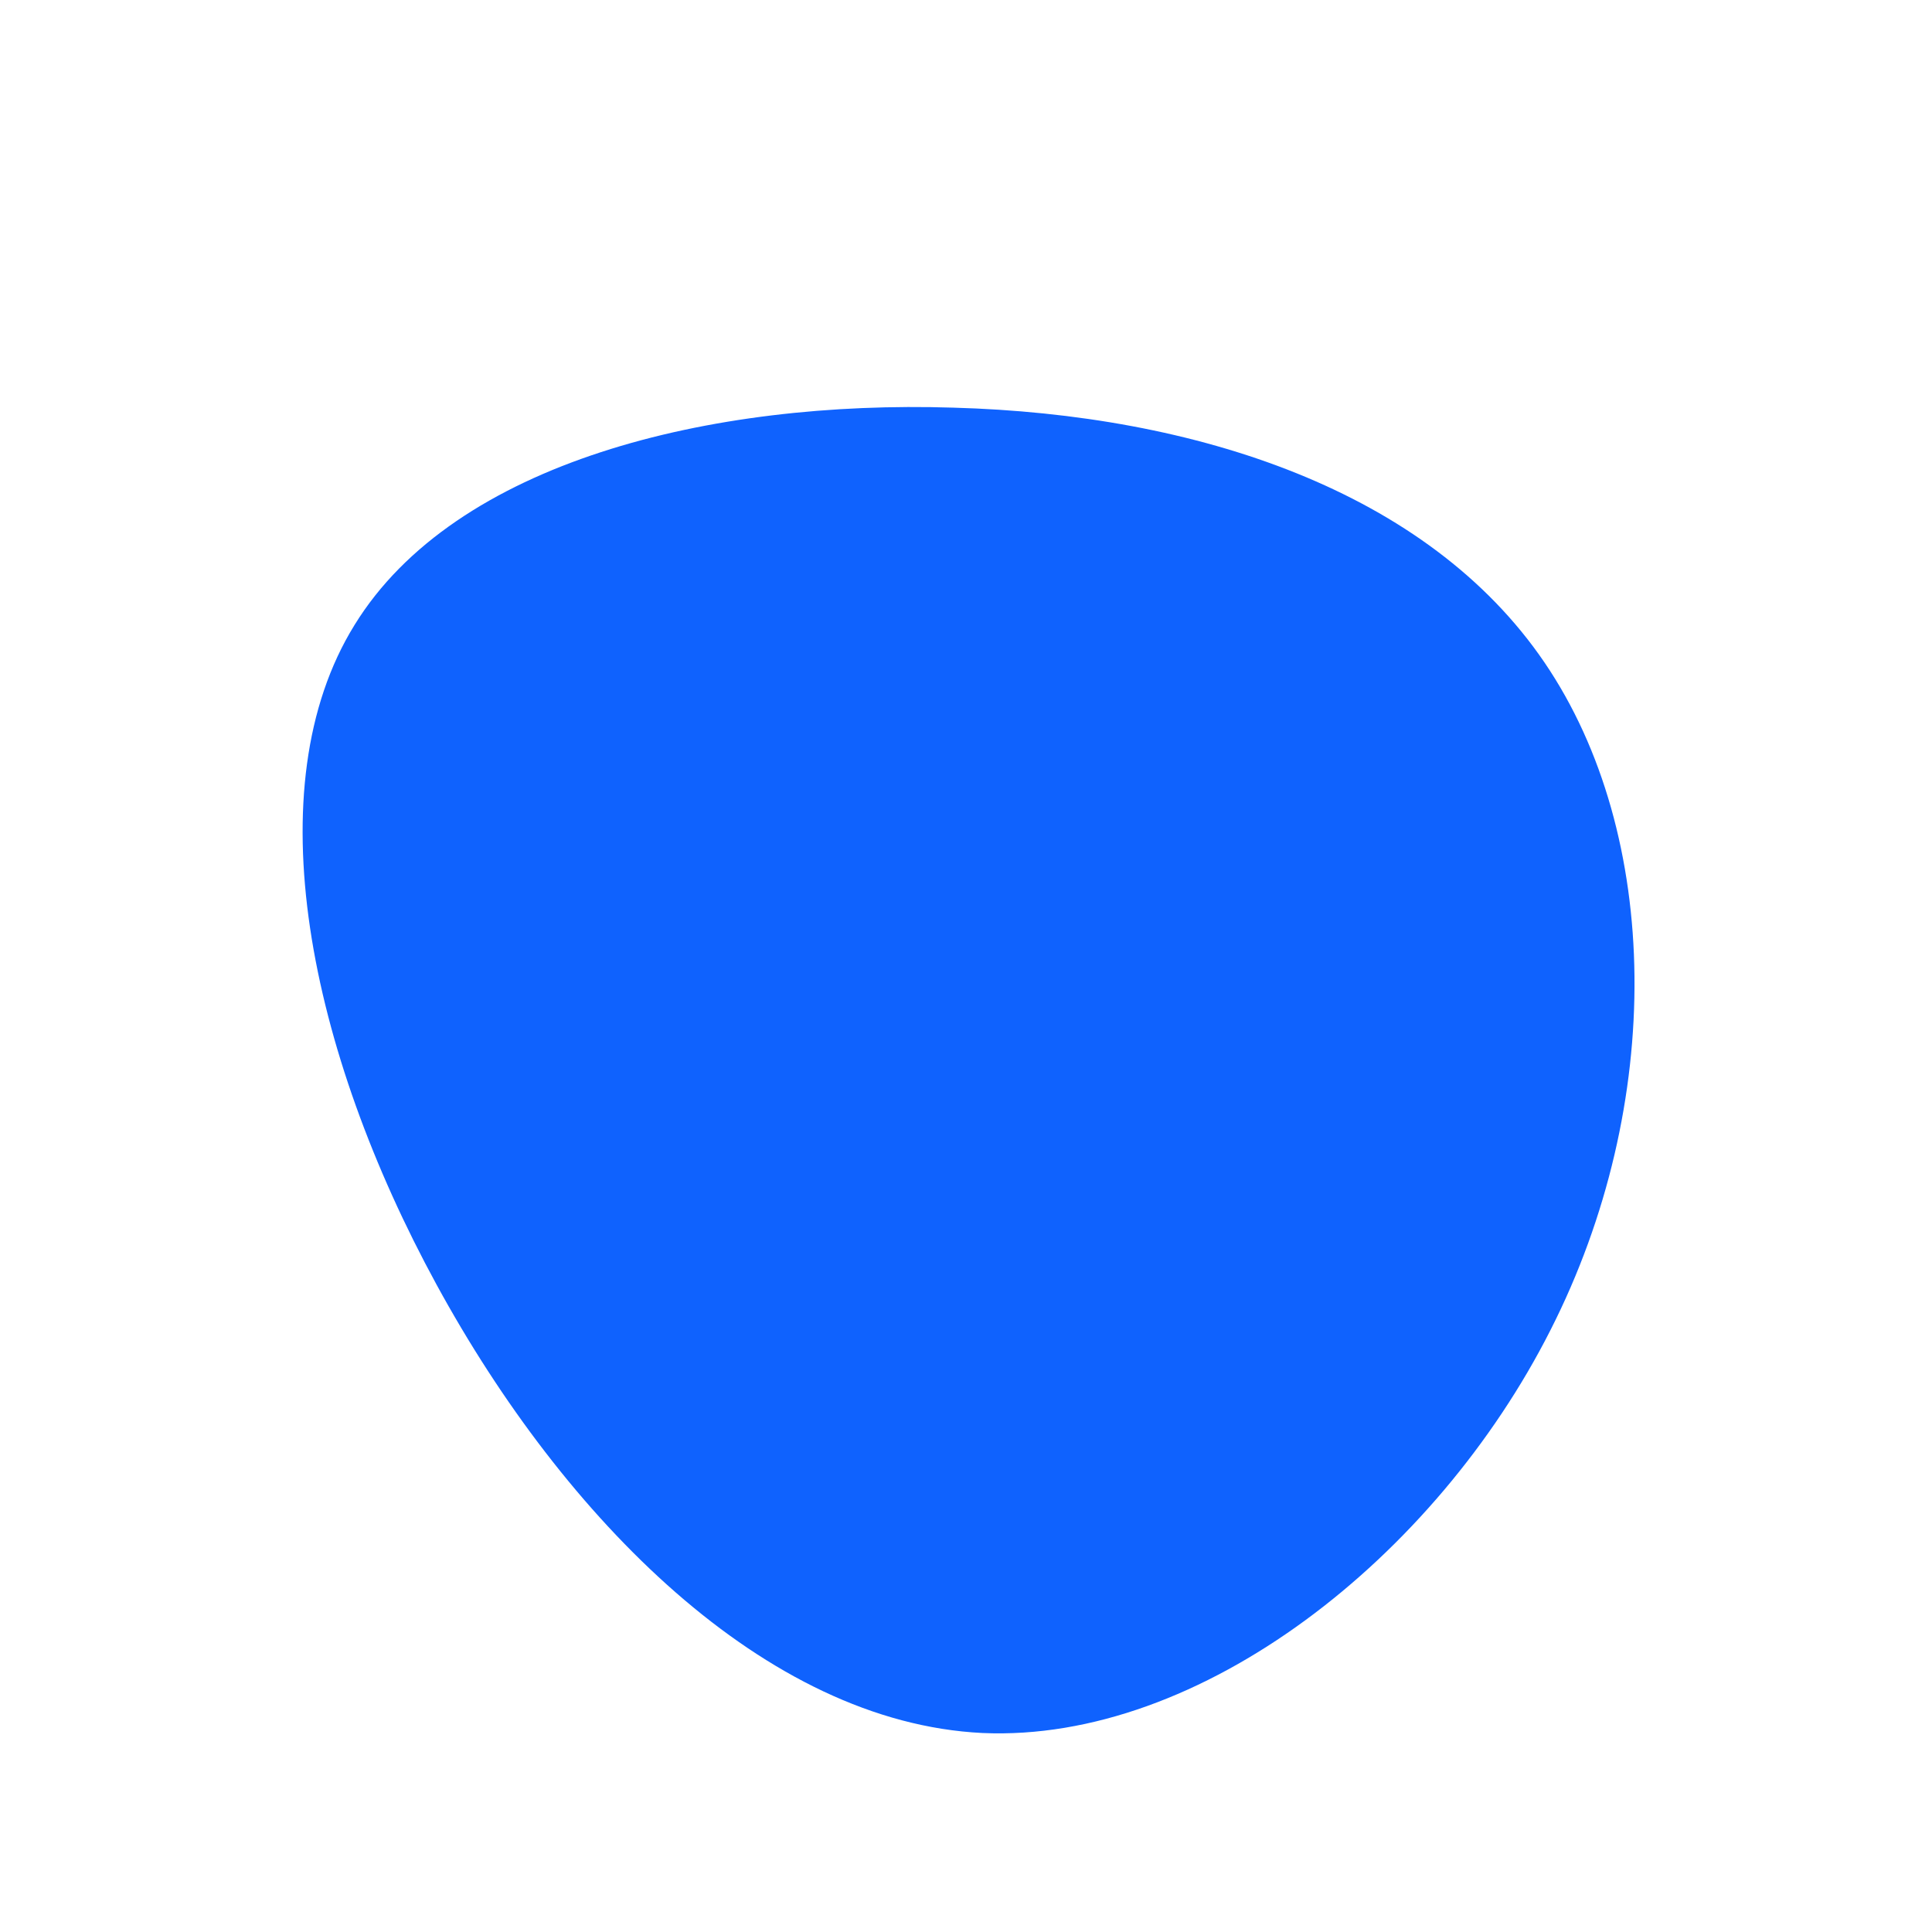 <?xml version="1.0" standalone="no"?>
<svg viewBox="0 0 200 200" xmlns="http://www.w3.org/2000/svg">
  <path fill="#0F62FE" d="M59.9,-31.4C72,-13.6,72.4,14.3,60.5,37.7C48.6,61.2,24.3,80.4,1.7,79.4C-20.8,78.3,-41.6,57.2,-54.8,33C-68,8.8,-73.7,-18.5,-63.3,-35.3C-52.9,-52.2,-26.4,-58.6,-1.3,-57.8C23.9,-57.1,47.8,-49.2,59.9,-31.4Z" transform="translate(100 100)" />
</svg>
